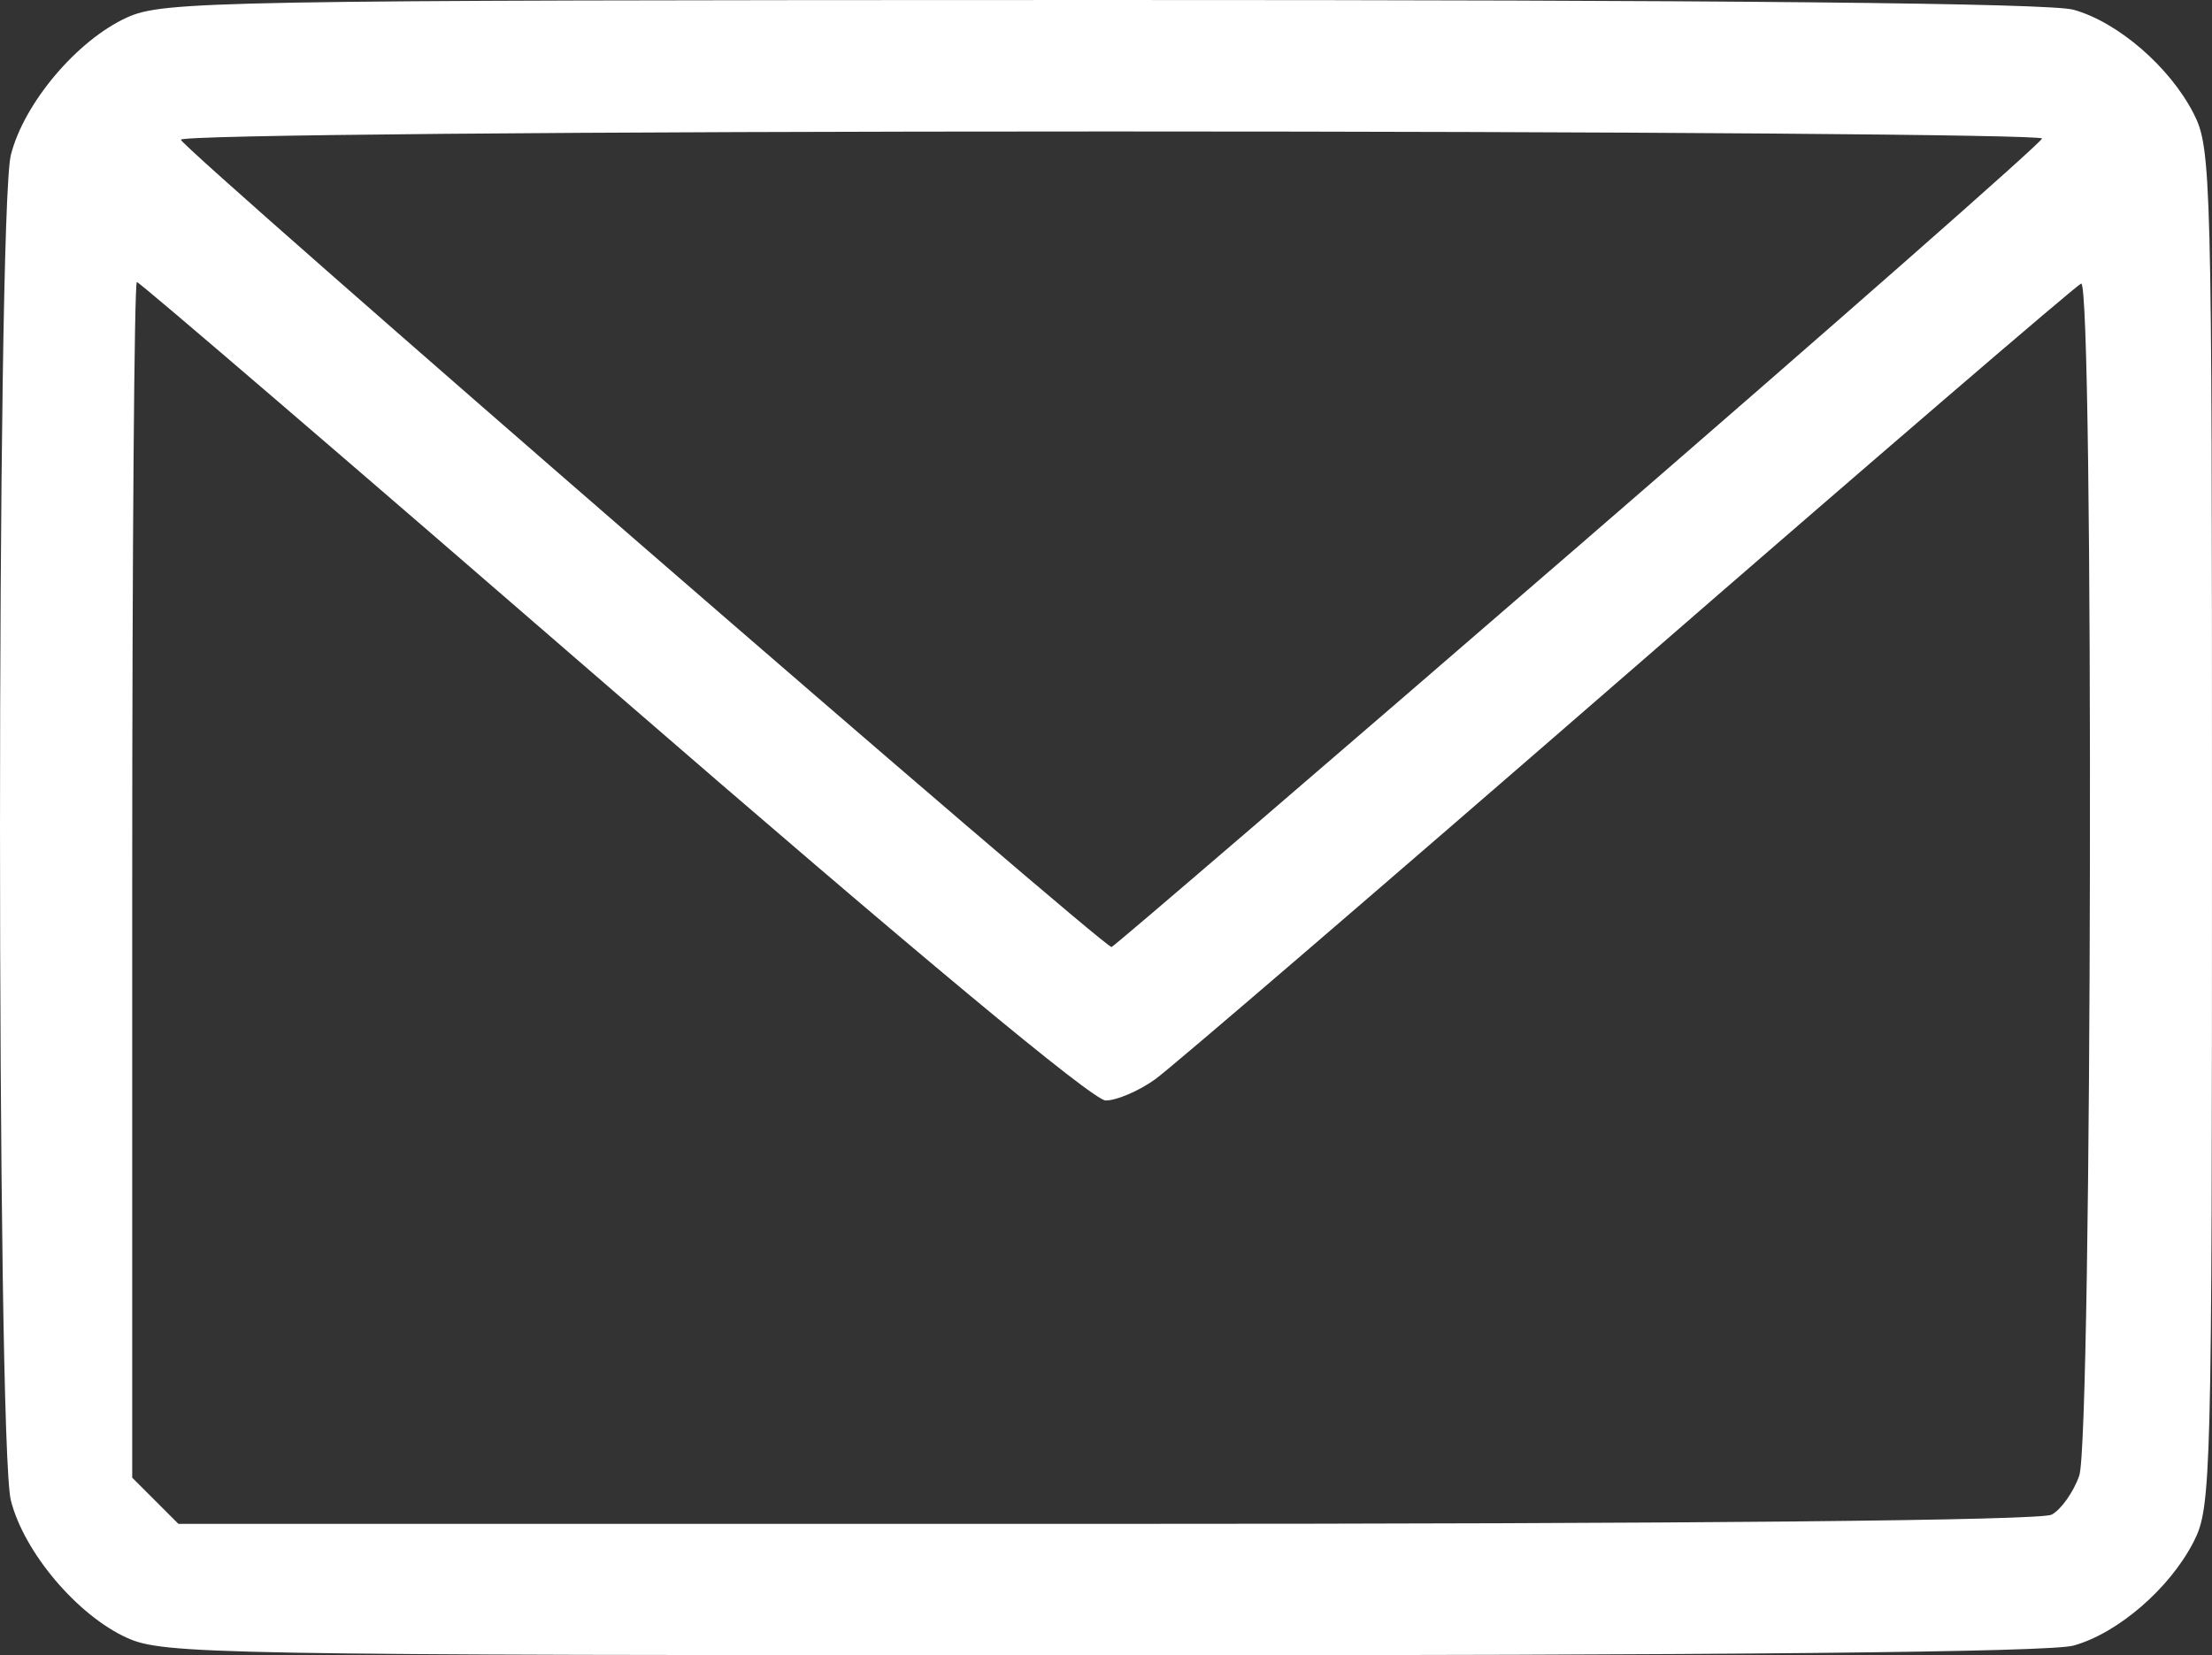 <?xml version="1.0" encoding="UTF-8" standalone="no"?>
<svg
   xmlns:dc="http://purl.org/dc/elements/1.1/"
   xmlns:cc="http://creativecommons.org/ns#"
   xmlns:rdf="http://www.w3.org/1999/02/22-rdf-syntax-ns#"
   xmlns:svg="http://www.w3.org/2000/svg"
   xmlns="http://www.w3.org/2000/svg"
   xmlns:sodipodi="http://sodipodi.sourceforge.net/DTD/sodipodi-0.dtd"
   xmlns:inkscape="http://www.inkscape.org/namespaces/inkscape"
   id="Capa_1"
   enable-background="new 0 0 479.058 479.058"
   height="381.712"
   viewBox="0 0 477.128 357.153"
   width="509.938"
   version="1.1"
   sodipodi:docname="mail.svg"
   inkscape:version="0.92.5 (0.92.5+68)">
  <rect x="0" y="0" width="477.128" height="357.153" fill="#333333" stroke="none"/>
  <defs
     id="defs7" />
  <sodipodi:namedview
     pagecolor="#ffffff"
     bordercolor="#666666"
     borderopacity="1"
     objecttolerance="10"
     gridtolerance="10"
     guidetolerance="10"
     inkscape:pageopacity="0"
     inkscape:pageshadow="2"
     inkscape:window-width="1366"
     inkscape:window-height="694"
     id="namedview5"
     showgrid="false"
     fit-margin-top="0"
     fit-margin-left="0"
     fit-margin-right="0"
     fit-margin-bottom="0"
     inkscape:zoom="0.4609375"
     inkscape:cx="-96.652294"
     inkscape:cy="182.17809"
     inkscape:window-x="0"
     inkscape:window-y="21"
     inkscape:window-maximized="1"
     inkscape:current-layer="Capa_1" />
  <path
     style="opacity:1;fill:#ffffff;fill-opacity:1;fill-rule:nonzero;stroke:none;stroke-width:2.03;stroke-linecap:round;stroke-linejoin:round;stroke-miterlimit:4;stroke-dasharray:none;stroke-dashoffset:0;stroke-opacity:1;paint-order:normal"
     d="M 27.391,353.38 C 16.643,348.498 5.157,334.895 2.341,323.712 c -3.121,-12.397 -3.121,-277.875 0,-290.271 C 5.157,22.258 16.643,8.655 27.391,3.773 35.21,0.222 45.763,0.032 237.599,5.1391619e-4 372.411,-0.022 442.125,0.675 447.243,2.097 c 9.6,2.666 20.798,12.352 25.945,22.441 3.792,7.434 3.94,13.21 3.94,154.039 0,140.829 -0.148,146.605 -3.94,154.038 -5.147,10.09 -16.345,19.775 -25.945,22.441 -5.118,1.421 -74.832,2.118 -209.643,2.096 -191.836,-0.032 -202.389,-0.221 -210.209,-3.773 z M 442.54,326.802 c 2.042,-1.093 4.722,-4.883 5.956,-8.423 2.804,-8.043 3.199,-258.228 0.406,-257.2 -1.01,0.372 -44.932,38.128 -97.604,83.903 -52.672,45.774 -98.634,85.281 -102.138,87.793 -3.505,2.512 -8.301,4.567 -10.659,4.567 -2.737,0 -41.12,-31.935 -106.131,-88.301 C 76.355,100.577 30.074,60.842 29.522,60.842 c -0.552,0 -1.003,58.046 -1.003,128.991 v 128.991 l 4.982,4.982 4.982,4.983 H 238.655 c 126.688,0 201.535,-0.729 203.884,-1.987 z M 340.631,117.679 c 54.845,-47.449 99.773,-86.956 99.839,-87.793 0.066,-0.837 -90.389,-1.522 -201.01,-1.522 -115.165,0 -200.841,0.765 -200.453,1.789 0.949,2.509 199.35,174.644 200.756,174.179 0.632,-0.209 46.023,-39.202 100.868,-86.651 z"
     id="path3943"
     inkscape:connector-curvature="0" />
</svg>
